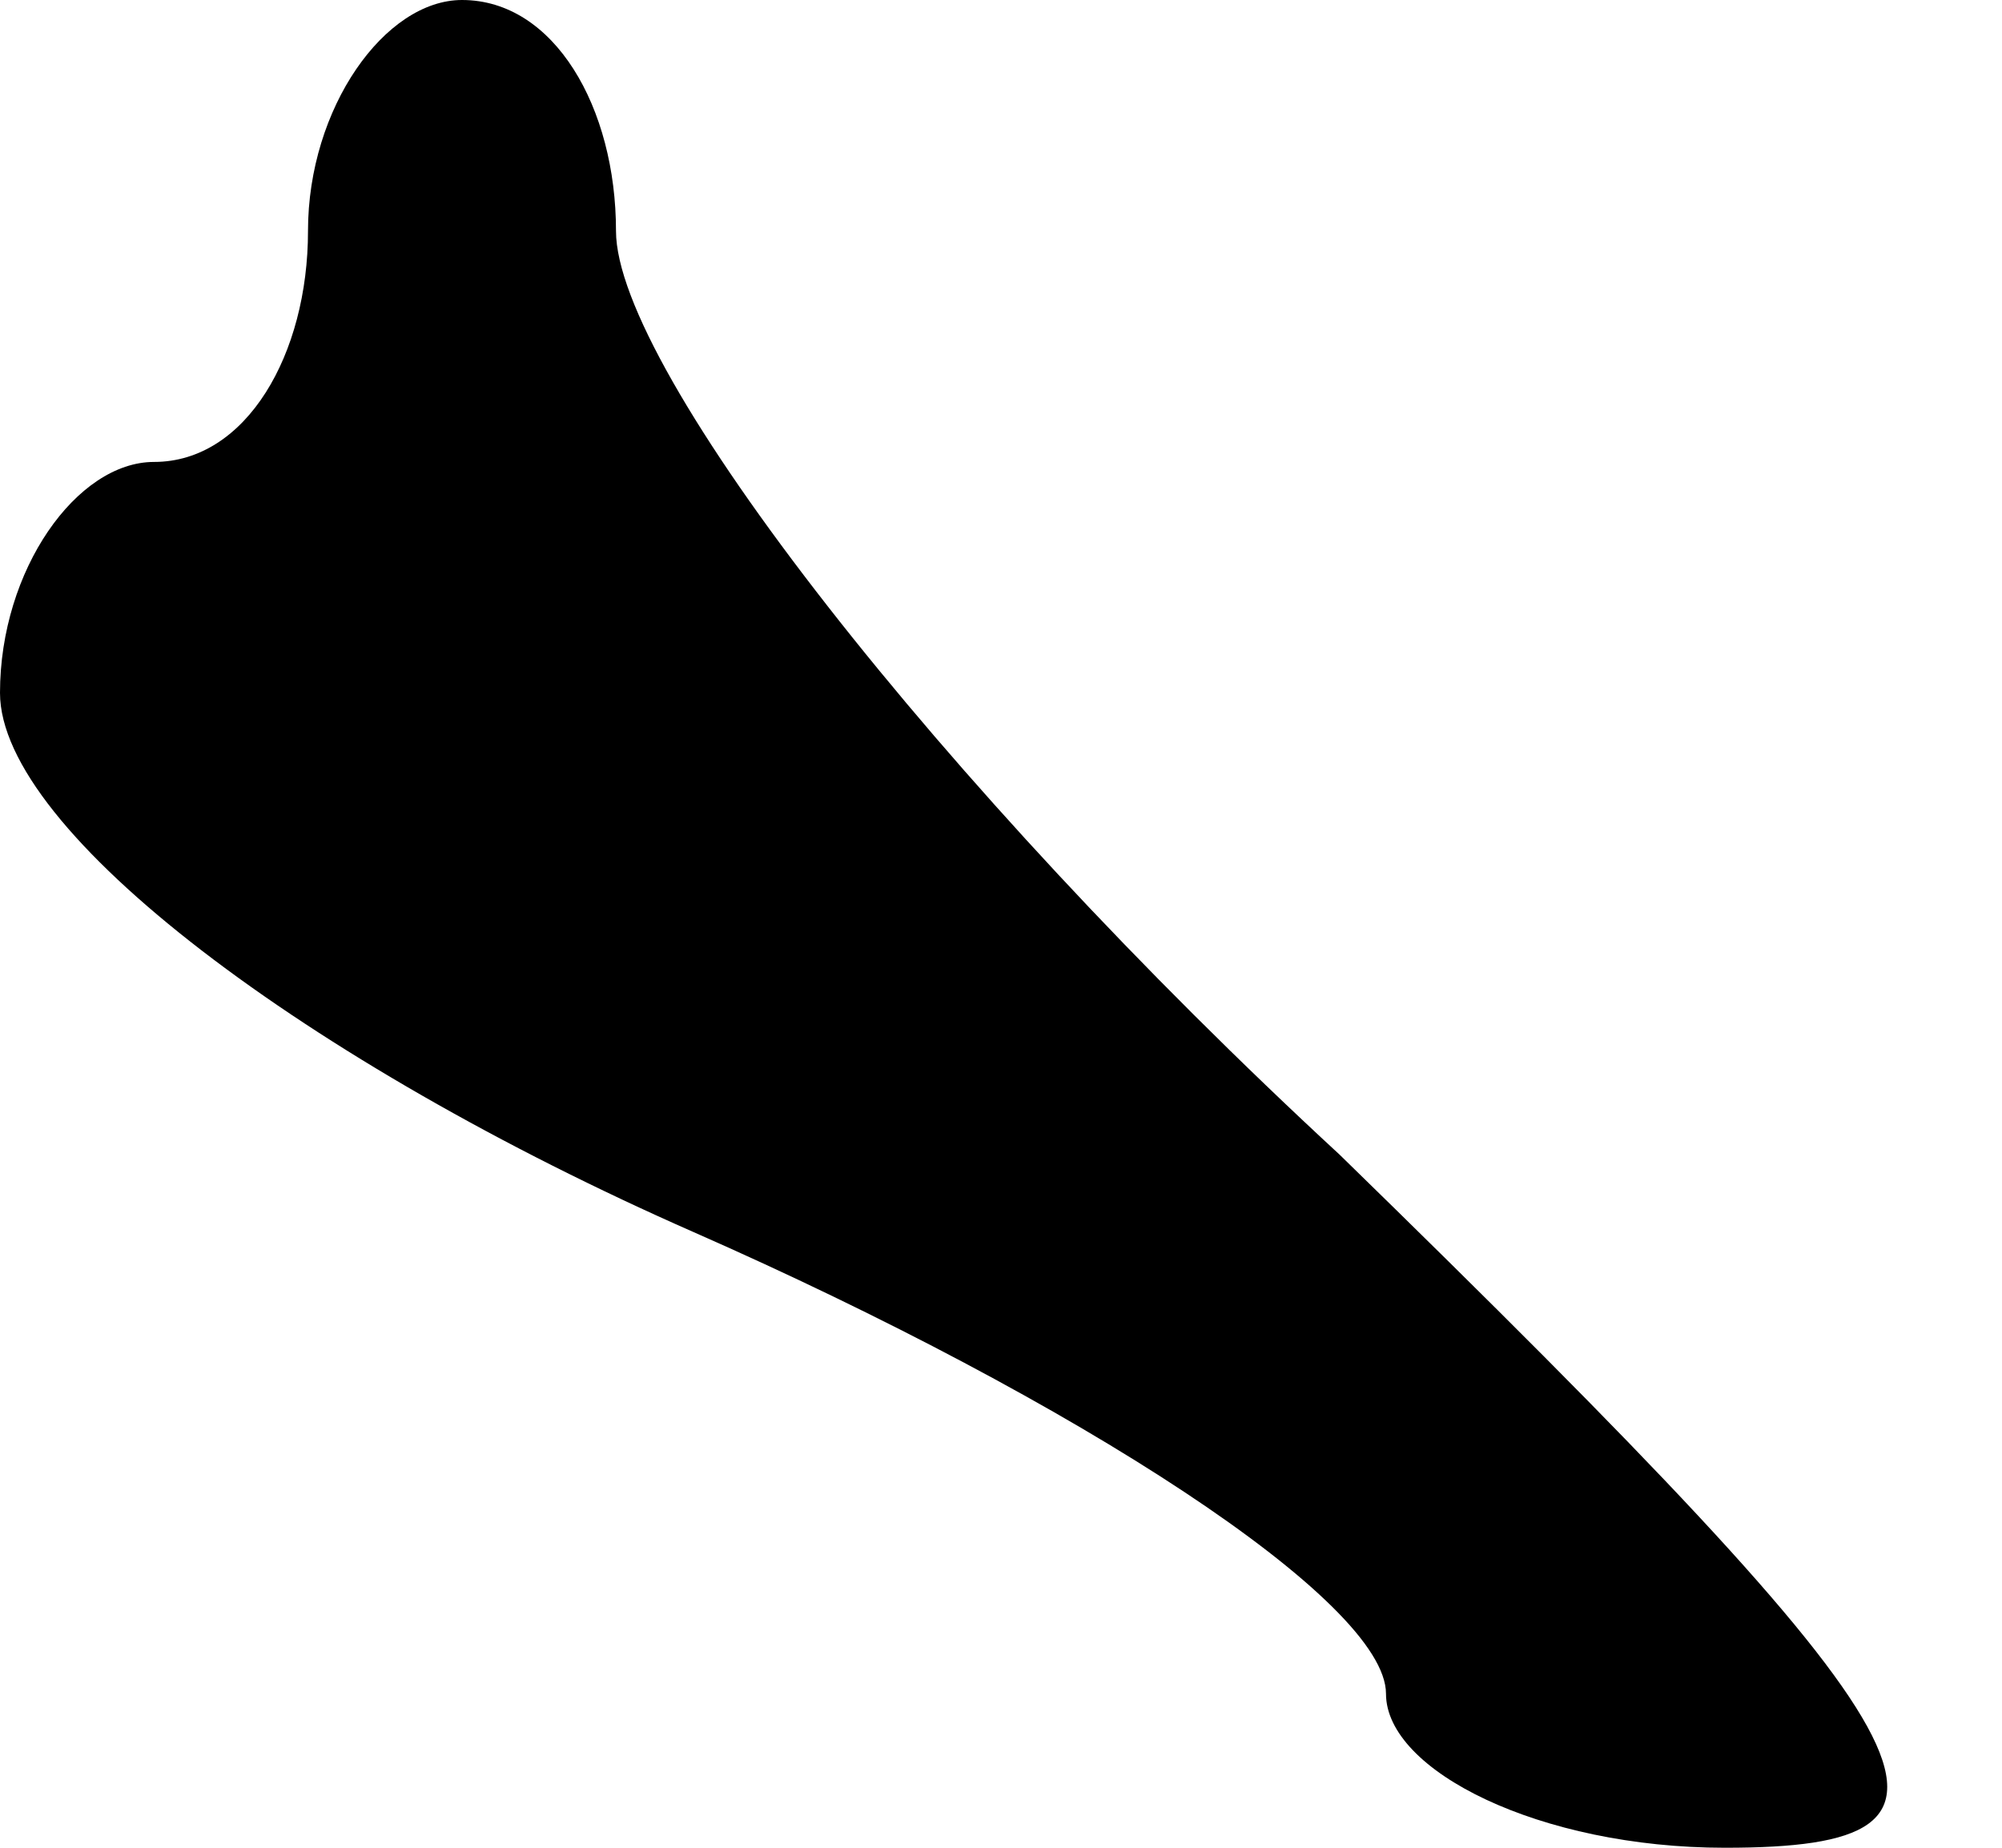 <?xml version="1.0" standalone="no"?>
<!DOCTYPE svg PUBLIC "-//W3C//DTD SVG 20010904//EN"
 "http://www.w3.org/TR/2001/REC-SVG-20010904/DTD/svg10.dtd">
<svg version="1.0" xmlns="http://www.w3.org/2000/svg"
 width="13pt" height="12pt" viewBox="0 0 13 12"
 preserveAspectRatio="xMidYMid meet">
<g transform="translate(0,12) scale(0.1,-0.1)"
fill="#000000" stroke="none">
<path fill="#000000" stroke="none" d="M20 105 c0 -8 -4 -15 -10 -15 -5 0 -10
-7 -10 -15 0 -9 20 -24 45 -35 25 -11 45 -24 45 -30 0 -5 10 -10 22 -10 18 0
15 6 -25 45 -26 24 -47 51 -47 60 0 8 -4 15 -10 15 -5 0 -10 -7 -10 -15z"/>
</g>
</svg>
